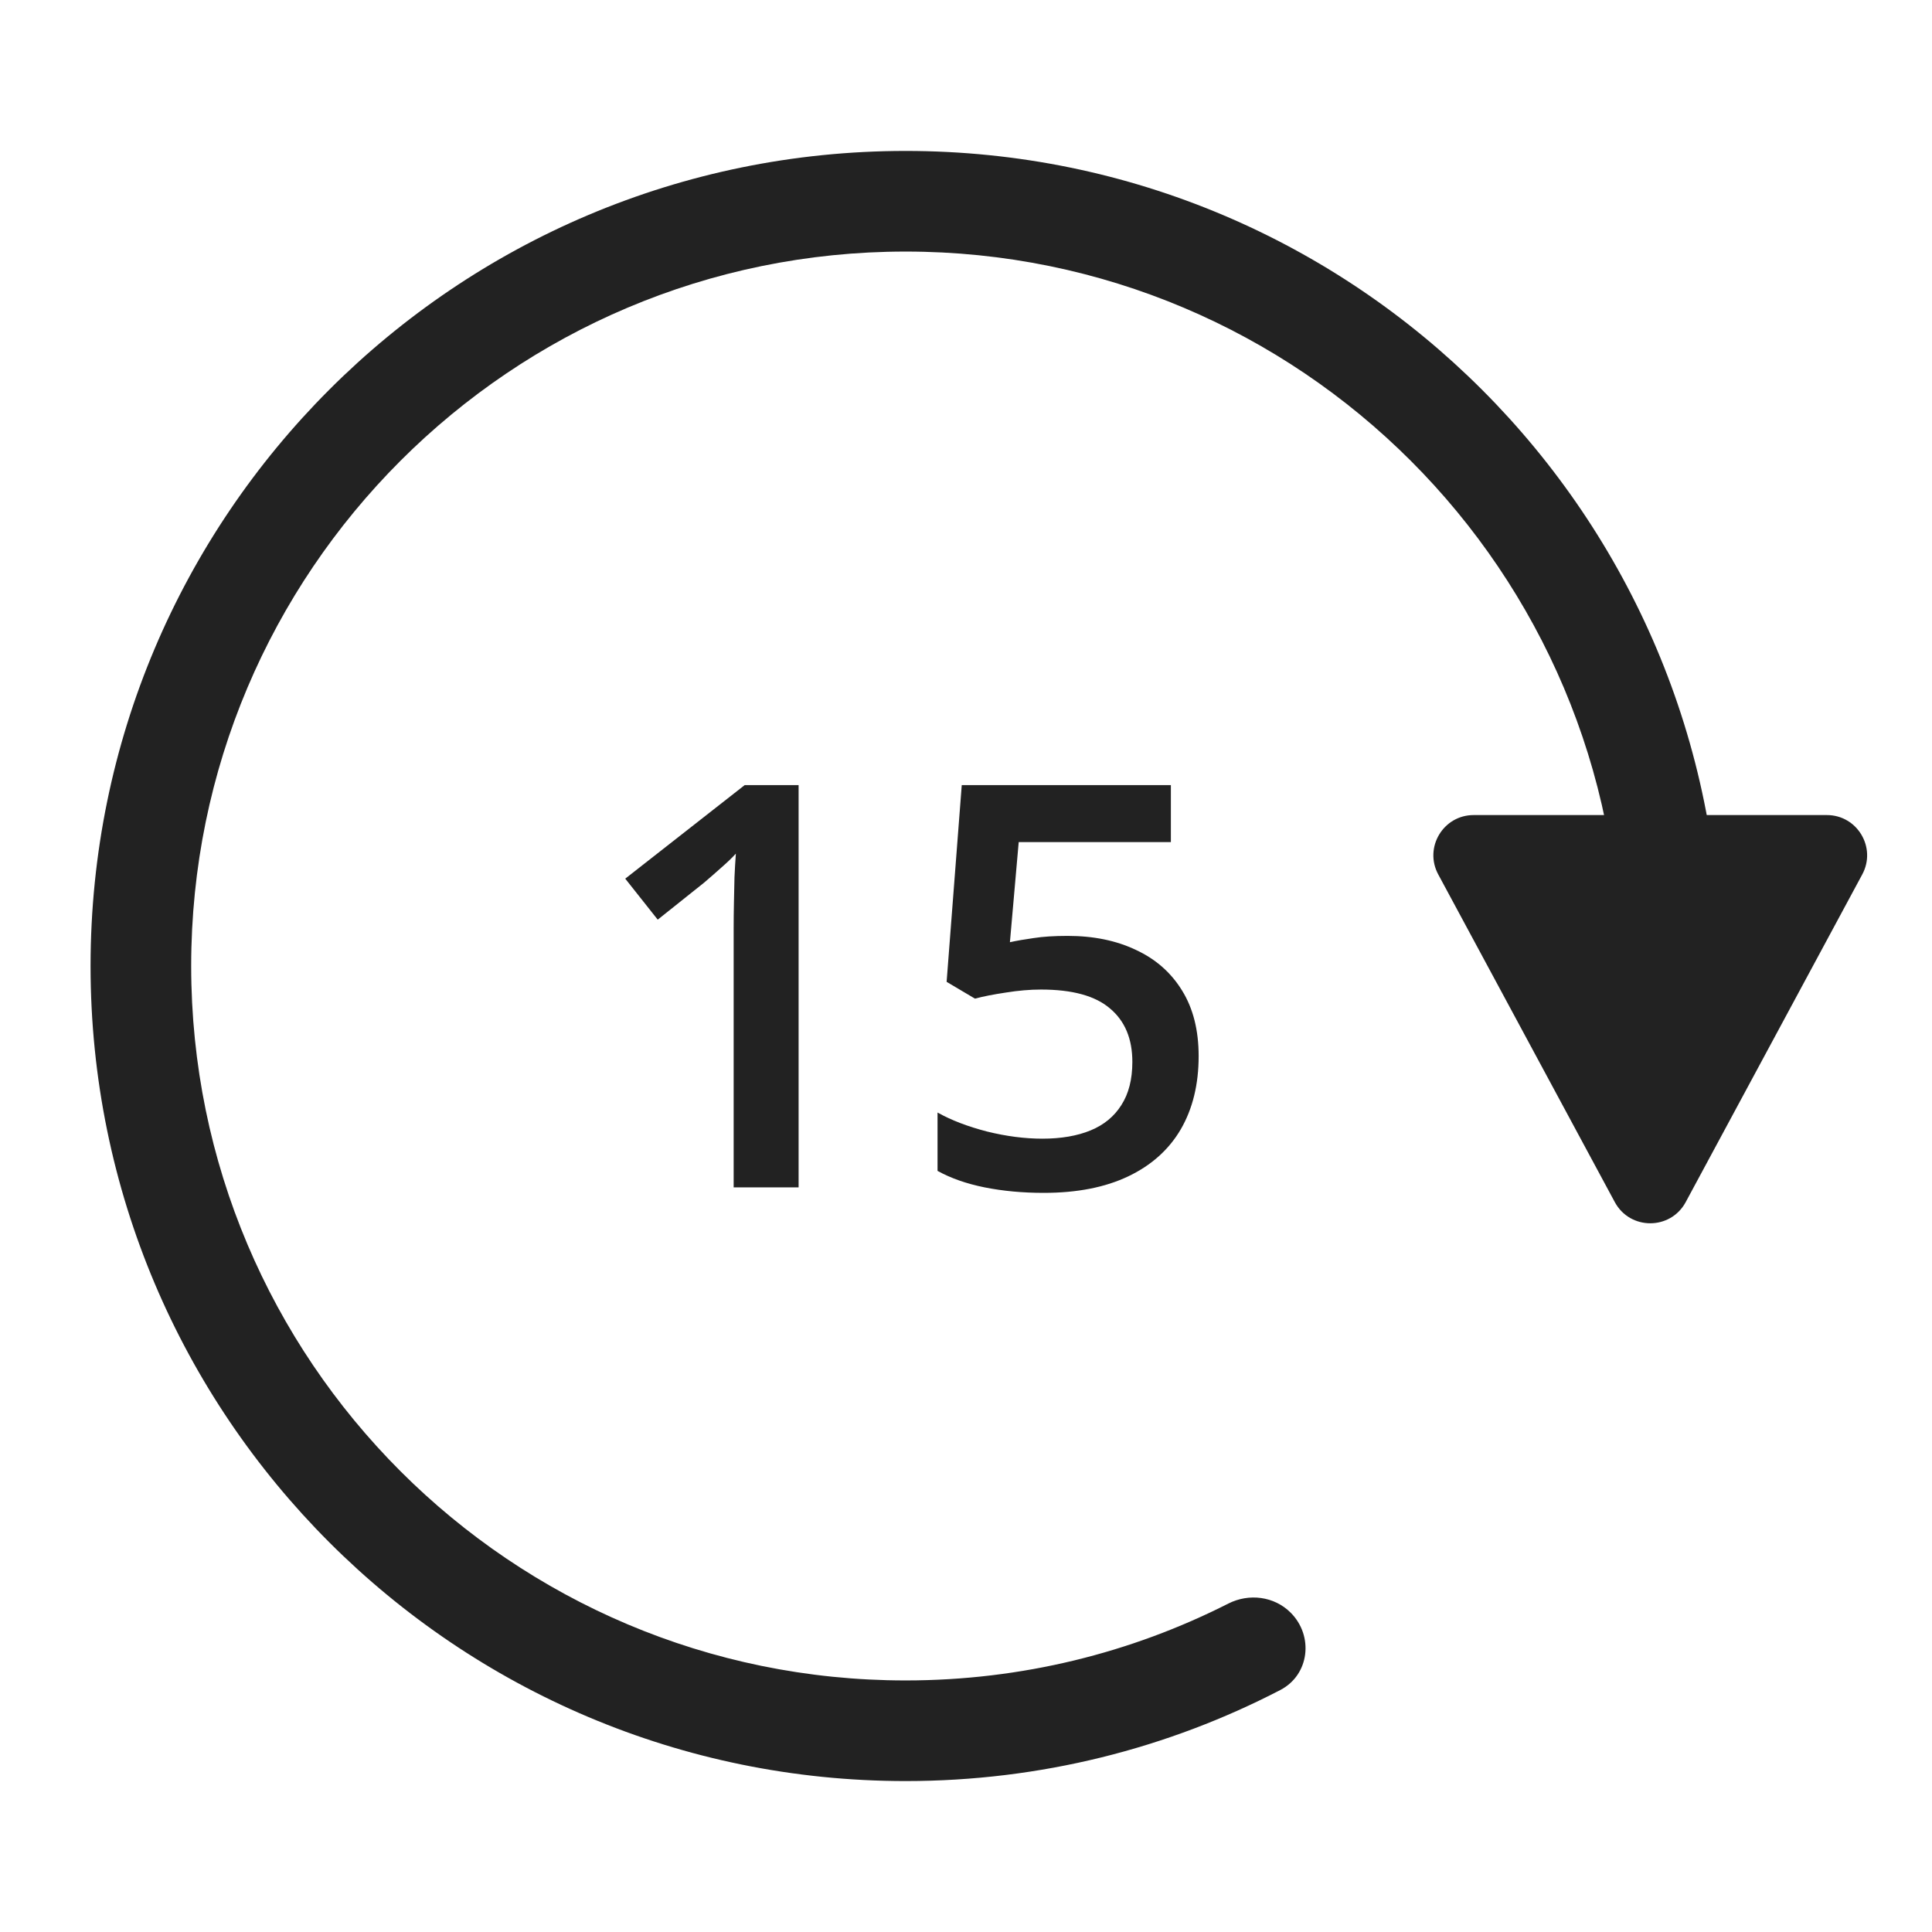 <svg width="96" height="96" viewBox="0 0 96 96" fill="none" xmlns="http://www.w3.org/2000/svg">
<g clip-path="url(#clip0_4_14)">
<path fill-rule="evenodd" clip-rule="evenodd" d="M80.5 48C80.5 28.394 64.606 12.5 45 12.5C25.394 12.5 9.5 28.394 9.5 48C9.5 67.606 25.394 83.5 45 83.5C50.77 83.5 56.218 82.124 61.034 79.681C62.061 79.16 63.317 79.317 64.131 80.131V80.131C65.289 81.289 65.067 83.225 63.614 83.978C58.041 86.868 51.711 88.5 45 88.5C22.633 88.5 4.5 70.368 4.5 48C4.5 25.633 22.633 7.5 45 7.5C67.368 7.5 85.5 25.633 85.5 48C85.5 48.277 85.497 48.553 85.492 48.829C85.448 51.023 82.85 51.909 81.299 50.357V50.357C80.769 49.828 80.491 49.101 80.498 48.352C80.499 48.235 80.5 48.118 80.5 48Z" fill="#222222"/>
<path d="M80.239 59.733C80.995 61.134 83.005 61.134 83.761 59.733L92.535 43.449C93.253 42.116 92.288 40.5 90.775 40.5L73.225 40.5C71.712 40.5 70.747 42.116 71.465 43.449L80.239 59.733Z" fill="#222222"/>
<path d="M39.682 59H36.455V46.135C36.455 45.706 36.46 45.278 36.469 44.85C36.478 44.421 36.487 44.002 36.496 43.592C36.514 43.182 36.537 42.79 36.565 42.416C36.373 42.626 36.136 42.853 35.853 43.1C35.58 43.346 35.288 43.601 34.978 43.865L32.682 45.697L31.068 43.66L37.002 39.012H39.682V59ZM53.053 46.504C54.338 46.504 55.468 46.736 56.443 47.201C57.428 47.657 58.193 48.331 58.74 49.225C59.287 50.109 59.56 51.193 59.56 52.478C59.56 53.882 59.264 55.094 58.672 56.115C58.079 57.127 57.209 57.906 56.06 58.453C54.912 59 53.513 59.273 51.863 59.273C50.815 59.273 49.835 59.182 48.924 59C48.022 58.818 47.242 58.544 46.586 58.18V55.281C47.27 55.664 48.09 55.978 49.047 56.225C50.004 56.462 50.92 56.58 51.795 56.58C52.725 56.58 53.522 56.443 54.188 56.17C54.853 55.897 55.363 55.477 55.719 54.912C56.083 54.347 56.266 53.632 56.266 52.766C56.266 51.617 55.897 50.733 55.158 50.113C54.429 49.484 53.285 49.17 51.727 49.17C51.18 49.17 50.596 49.22 49.977 49.32C49.366 49.411 48.855 49.512 48.445 49.621L47.037 48.787L47.789 39.012H58.18V41.842H50.619L50.182 46.818C50.51 46.745 50.902 46.677 51.357 46.613C51.813 46.54 52.378 46.504 53.053 46.504Z" fill="#222222"/>
</g>
<defs>
<clipPath id="clip0_4_14">
<rect width="96" height="96" fill="white" transform="matrix(-1 0 0 1 96 0)"/>
</clipPath>
</defs>
</svg>
